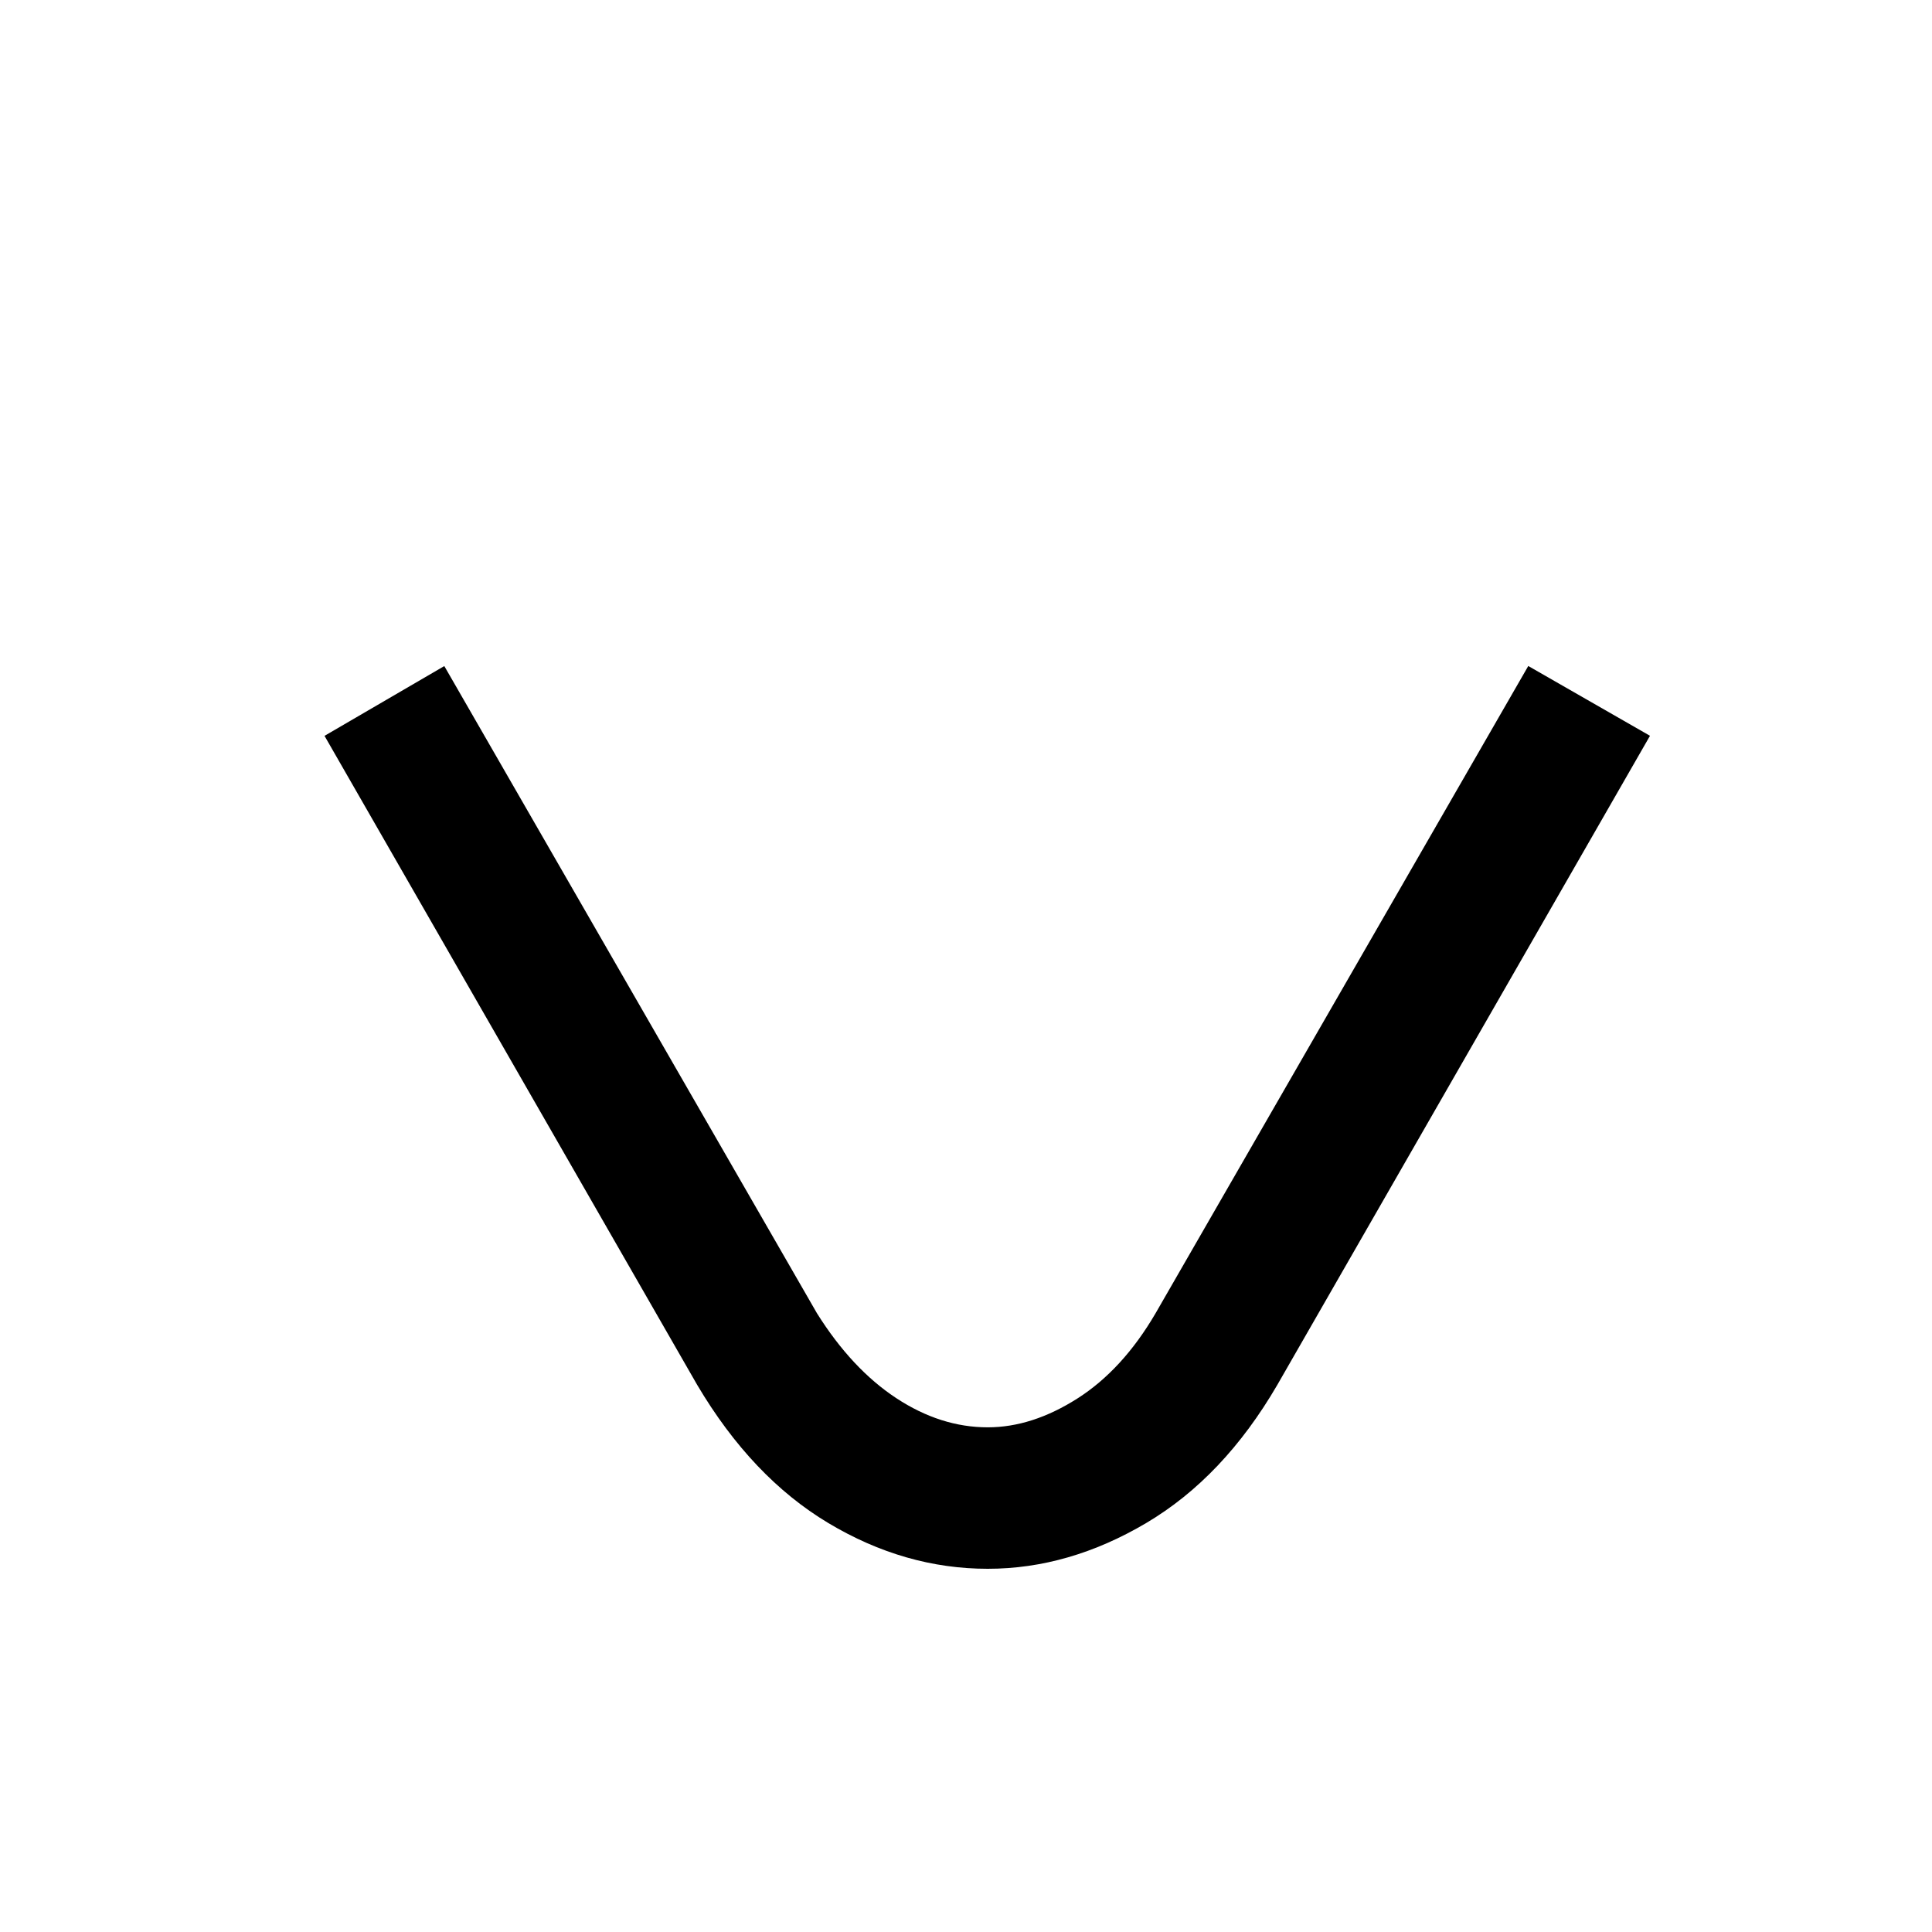<!-- Generated by IcoMoon.io -->
<svg version="1.1" xmlns="http://www.w3.org/2000/svg" width="32" height="32" viewBox="0 0 32 32">
<title>shxr</title>
<path d="M5.375 12.188l1.984-1.156 6.172 10.719q0.578 0.922 1.313 1.406t1.516 0.484q0.734 0 1.484-0.477t1.297-1.414l6.172-10.719 2.016 1.156-6.172 10.75q-0.891 1.531-2.172 2.289t-2.625 0.758q-1.375 0-2.641-0.758t-2.172-2.289z"></path>
</svg>
